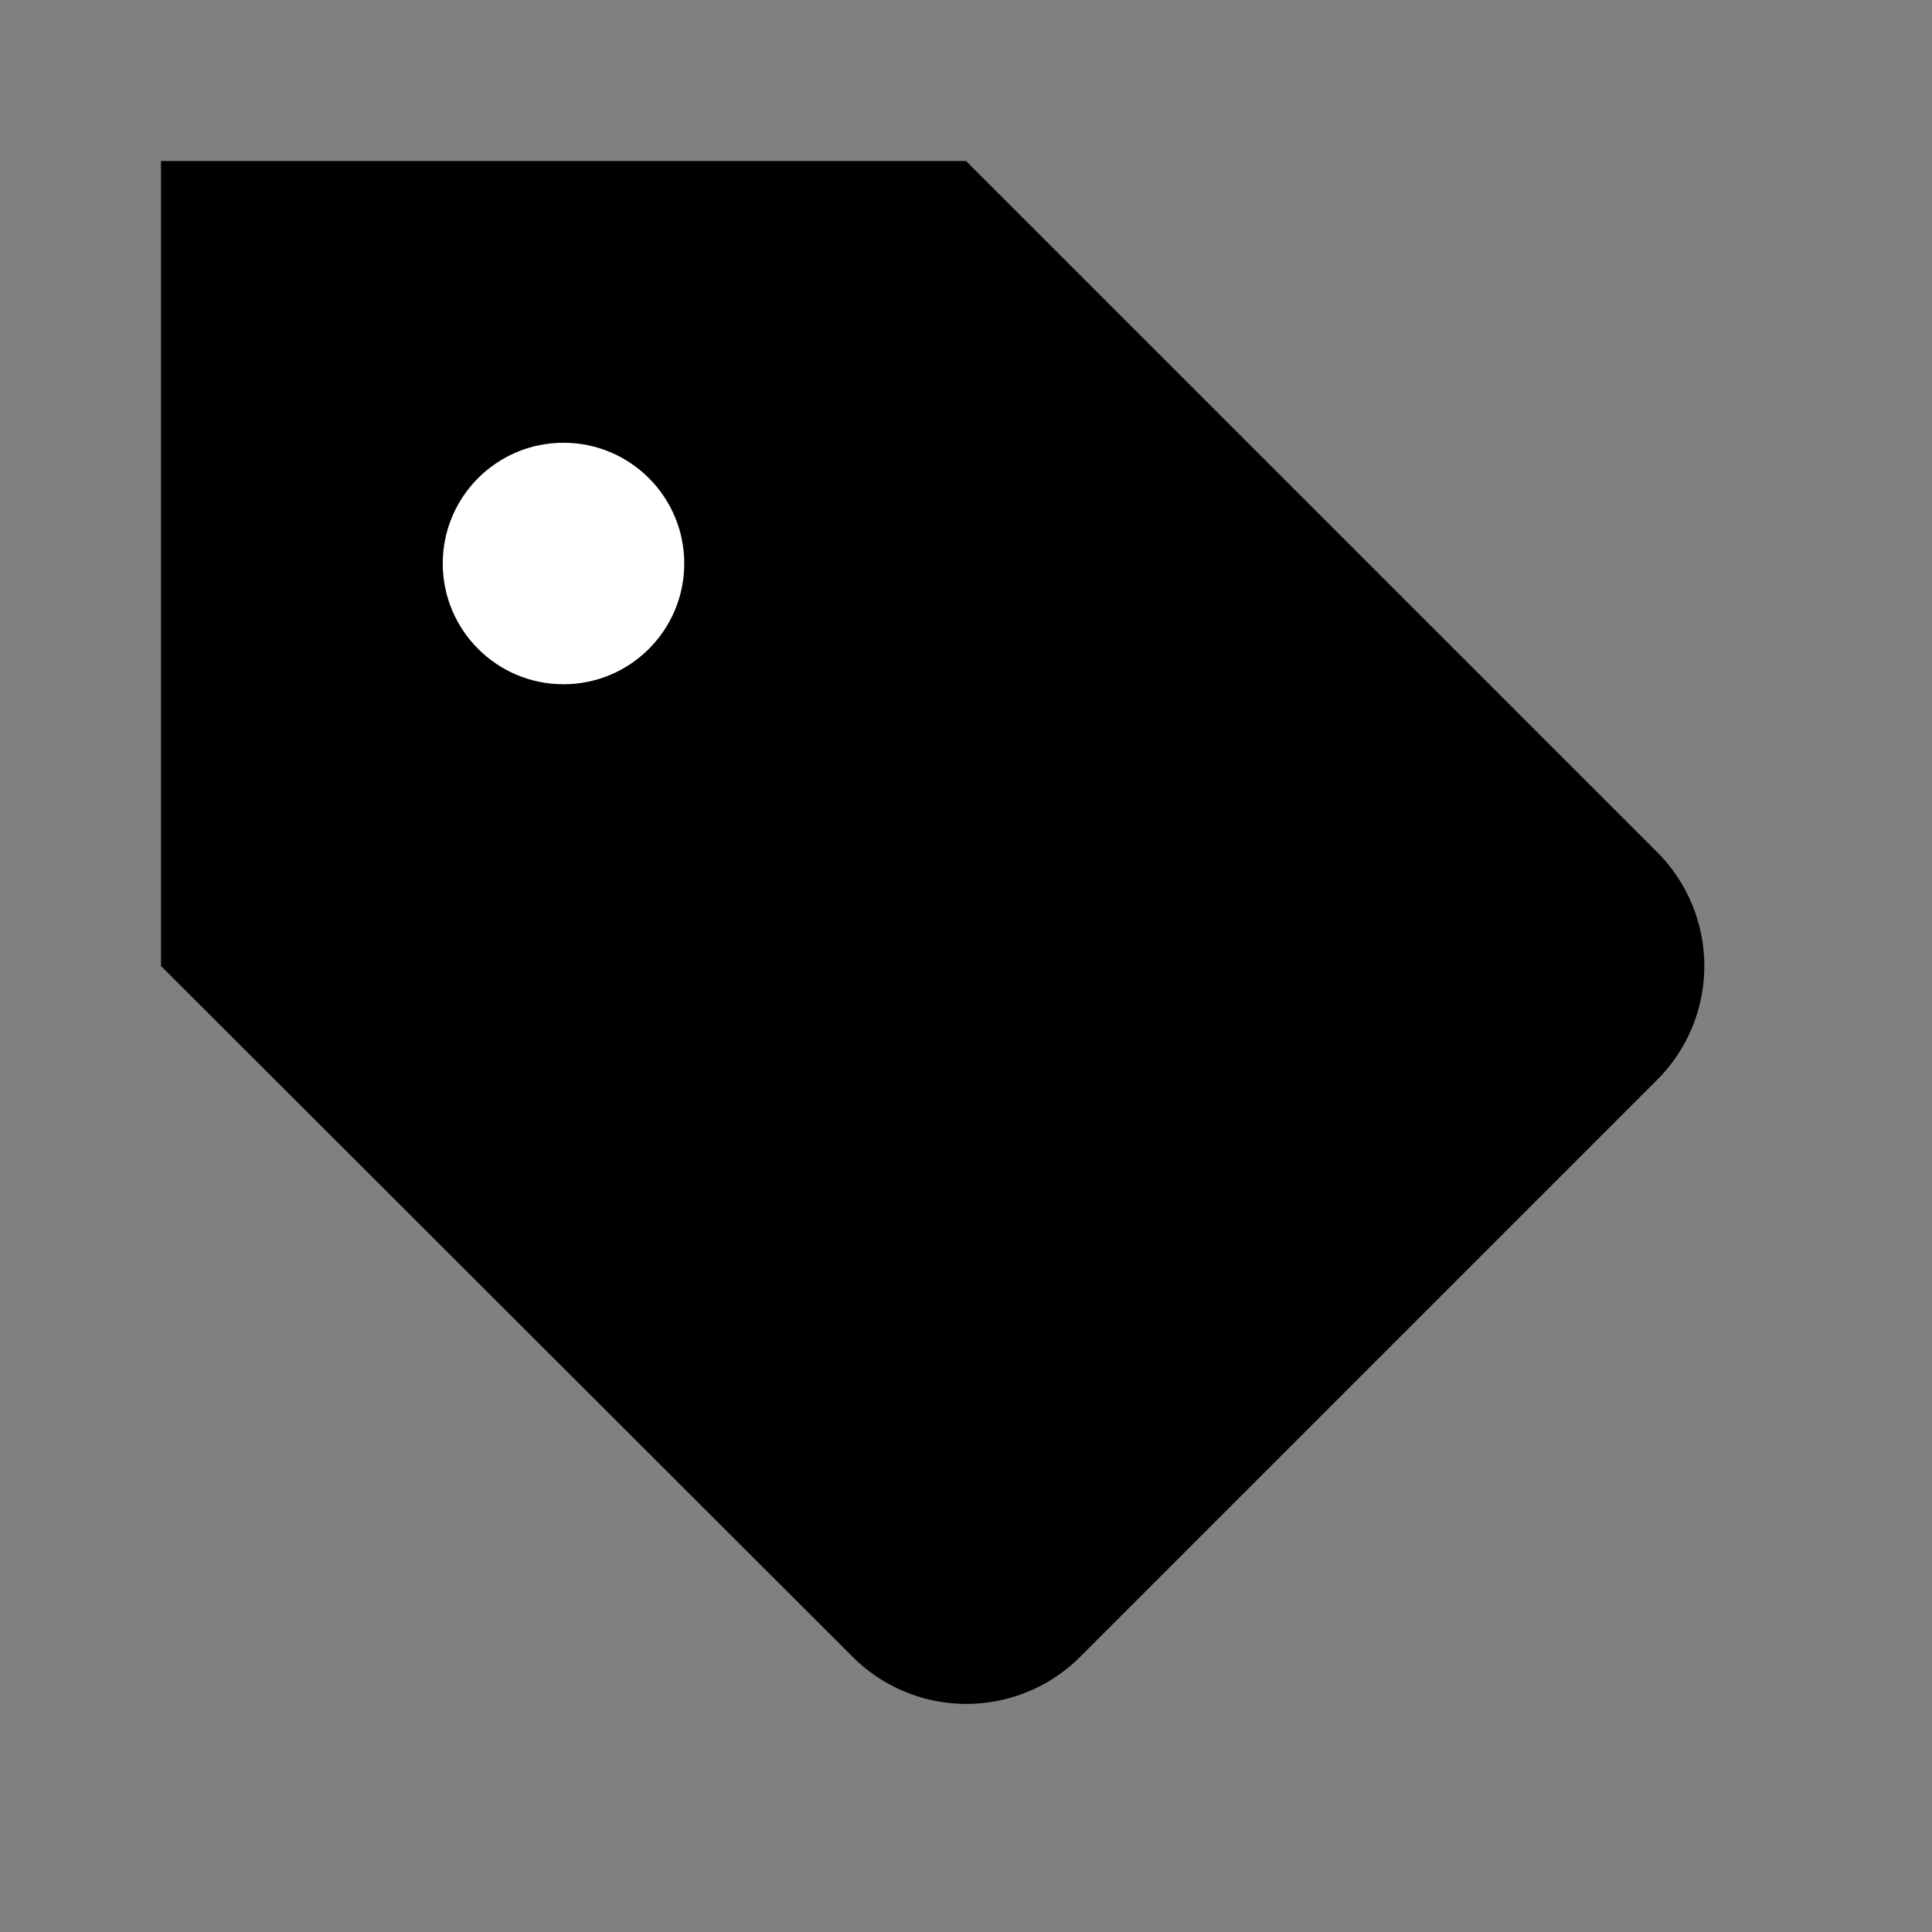 <?xml version="1.0" encoding="UTF-8"?>
<svg width="24" height="24" viewBox="0 0 24 24" fill="none" xmlns="http://www.w3.org/2000/svg">
  <rect x="0" y="0" width="24" height="24" fill="#808080" stroke="none"/>
  <path d="M20.59 13.41l-7.17 7.17a2 2 0 01-2.83 0L2 12V2h10l8.59 8.59a2 2 0 010 2.82z" fill="currentColor"/>
  <circle cx="7" cy="7" r="1.5" fill="white"/>
</svg>